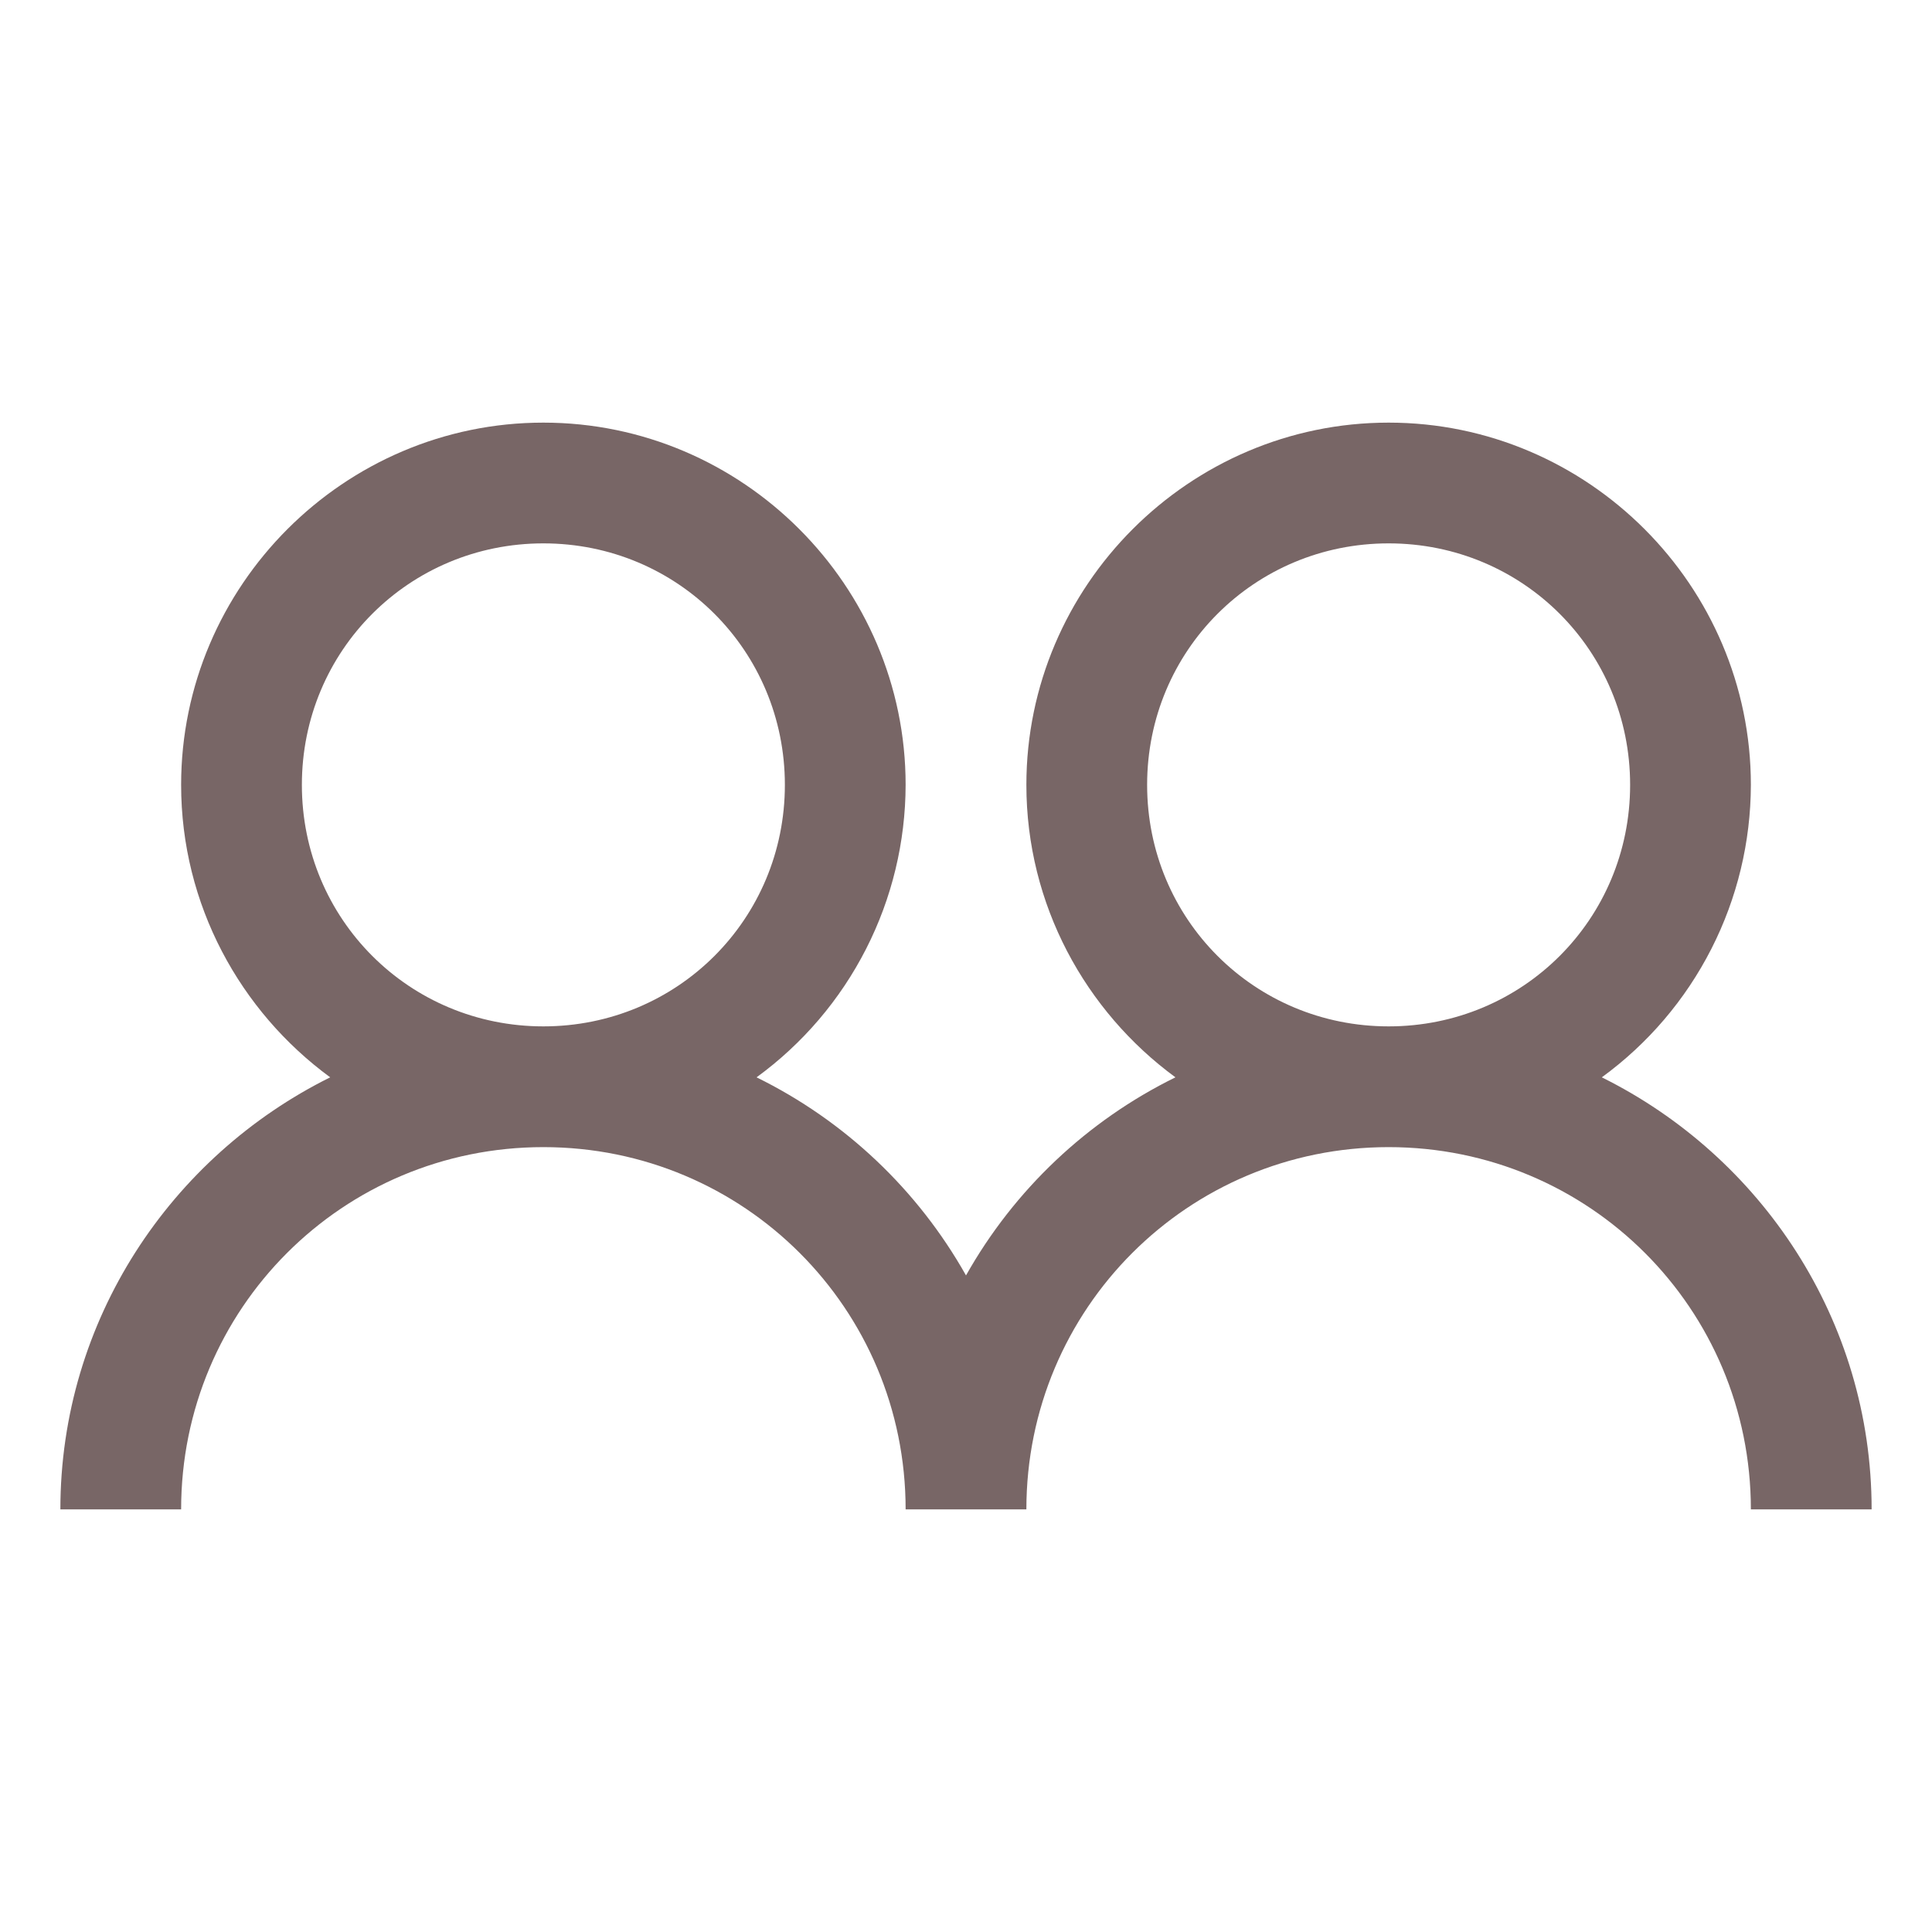 <svg width="32" height="32" viewBox="0 0 32 32" fill="none" xmlns="http://www.w3.org/2000/svg">
<path d="M9 7C5.7 7 3 9.7 3 13C3 14.984 3.977 16.75 5.469 17.844C2.832 19.152 1 21.864 1 25H3C3 21.676 5.676 19 9 19C12.324 19 15 21.676 15 25H17C17 21.676 19.676 19 23 19C26.324 19 29 21.676 29 25H31C31 21.863 29.168 19.152 26.531 17.844C27.294 17.288 27.916 16.559 28.345 15.717C28.774 14.876 28.998 13.945 29 13C29 9.7 26.3 7 23 7C19.7 7 17 9.7 17 13C17 14.984 17.977 16.75 19.469 17.844C18.008 18.562 16.799 19.706 16 21.125C15.201 19.706 13.992 18.562 12.531 17.844C13.294 17.288 13.916 16.559 14.345 15.717C14.774 14.876 14.998 13.945 15 13C15 9.7 12.3 7 9 7ZM9 9C11.223 9 13 10.777 13 13C13 15.223 11.223 17 9 17C6.777 17 5 15.223 5 13C5 10.777 6.777 9 9 9ZM23 9C25.223 9 27 10.777 27 13C27 15.223 25.223 17 23 17C20.777 17 19 15.223 19 13C19 10.777 20.777 9 23 9Z" fill="#786666"/>
</svg>
